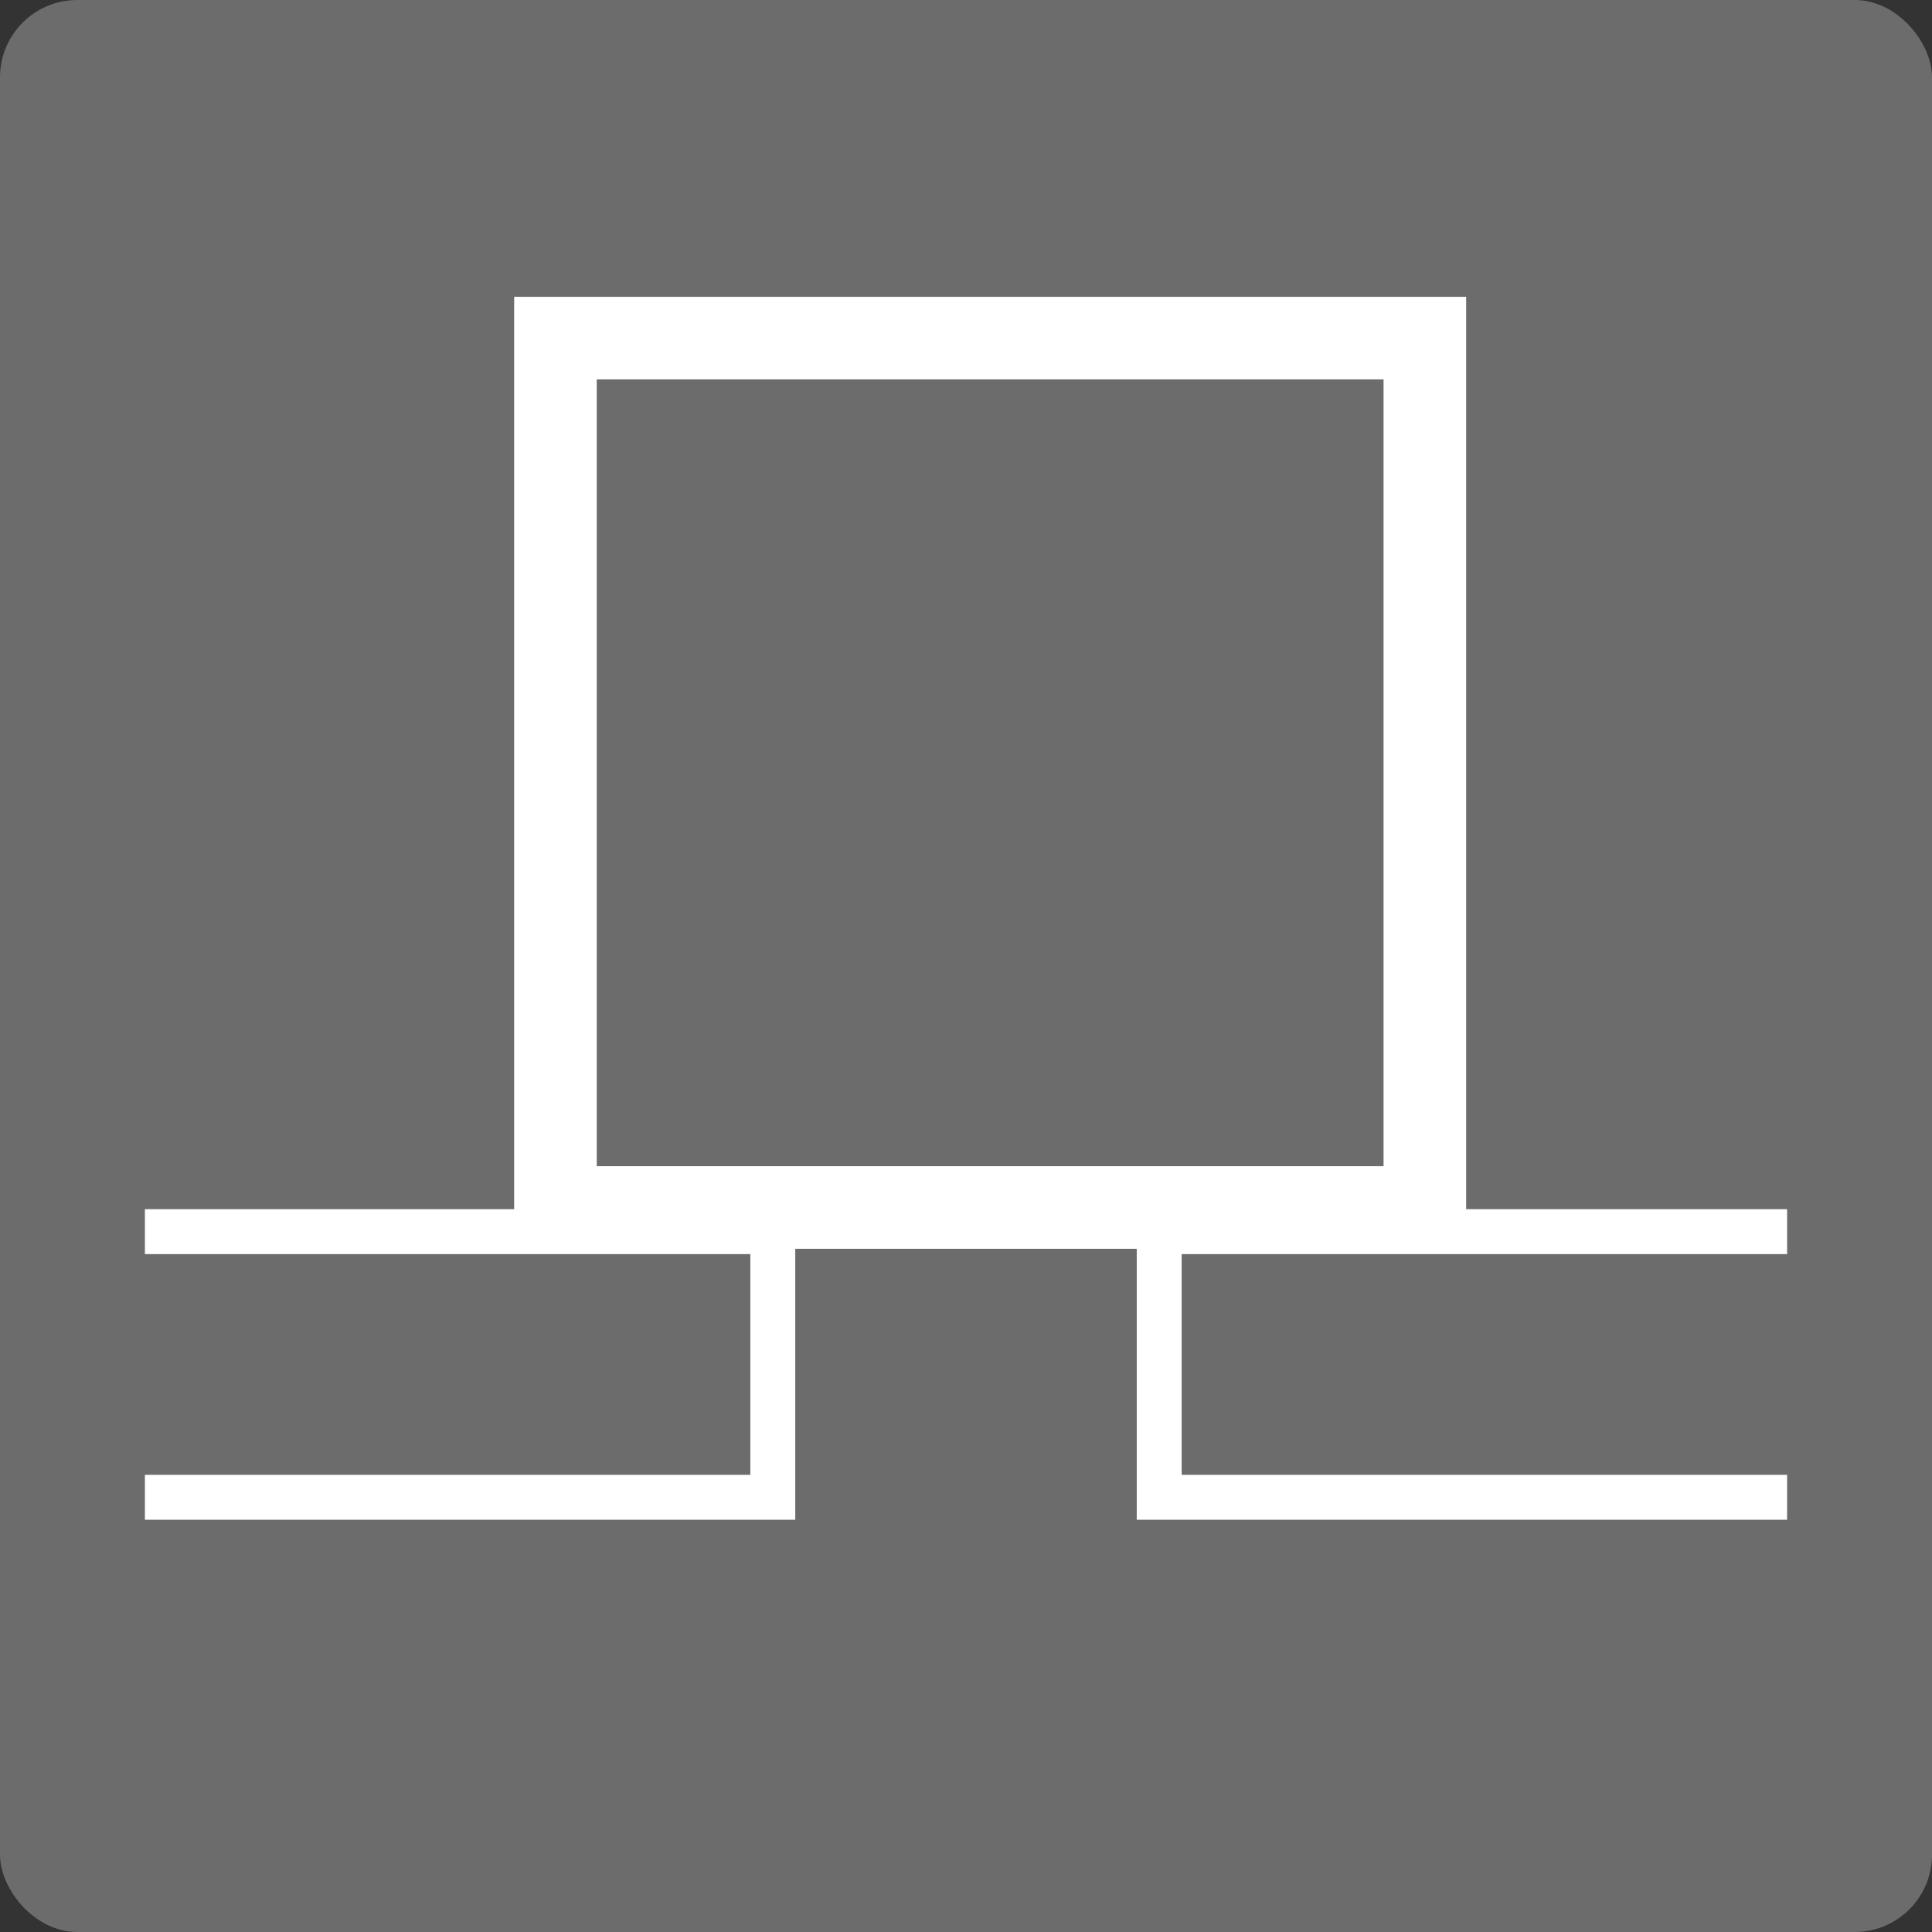 <svg xmlns="http://www.w3.org/2000/svg" viewBox="0 0 40 40"><rect x="0" y="0" width="40" height="40" fill="#333333" stroke="none"/><title>Henry-icons</title><g id="toolbar"><rect width="40" height="40" rx="1.6" fill="#6d6c6c"/><rect x="11.5" y="7" width="18" height="18" fill="none" stroke="#fff" stroke-miterlimit="10" stroke-width="1.71"/><polyline points="3 25.5 16 25.5 16 31 3 31" fill="none" stroke="#fff" stroke-miterlimit="10" stroke-width="0.93"/><polyline points="37 31 24 31 24 25.5 37 25.5" fill="none" stroke="#fff" stroke-miterlimit="10" stroke-width="0.93"/></g></svg>